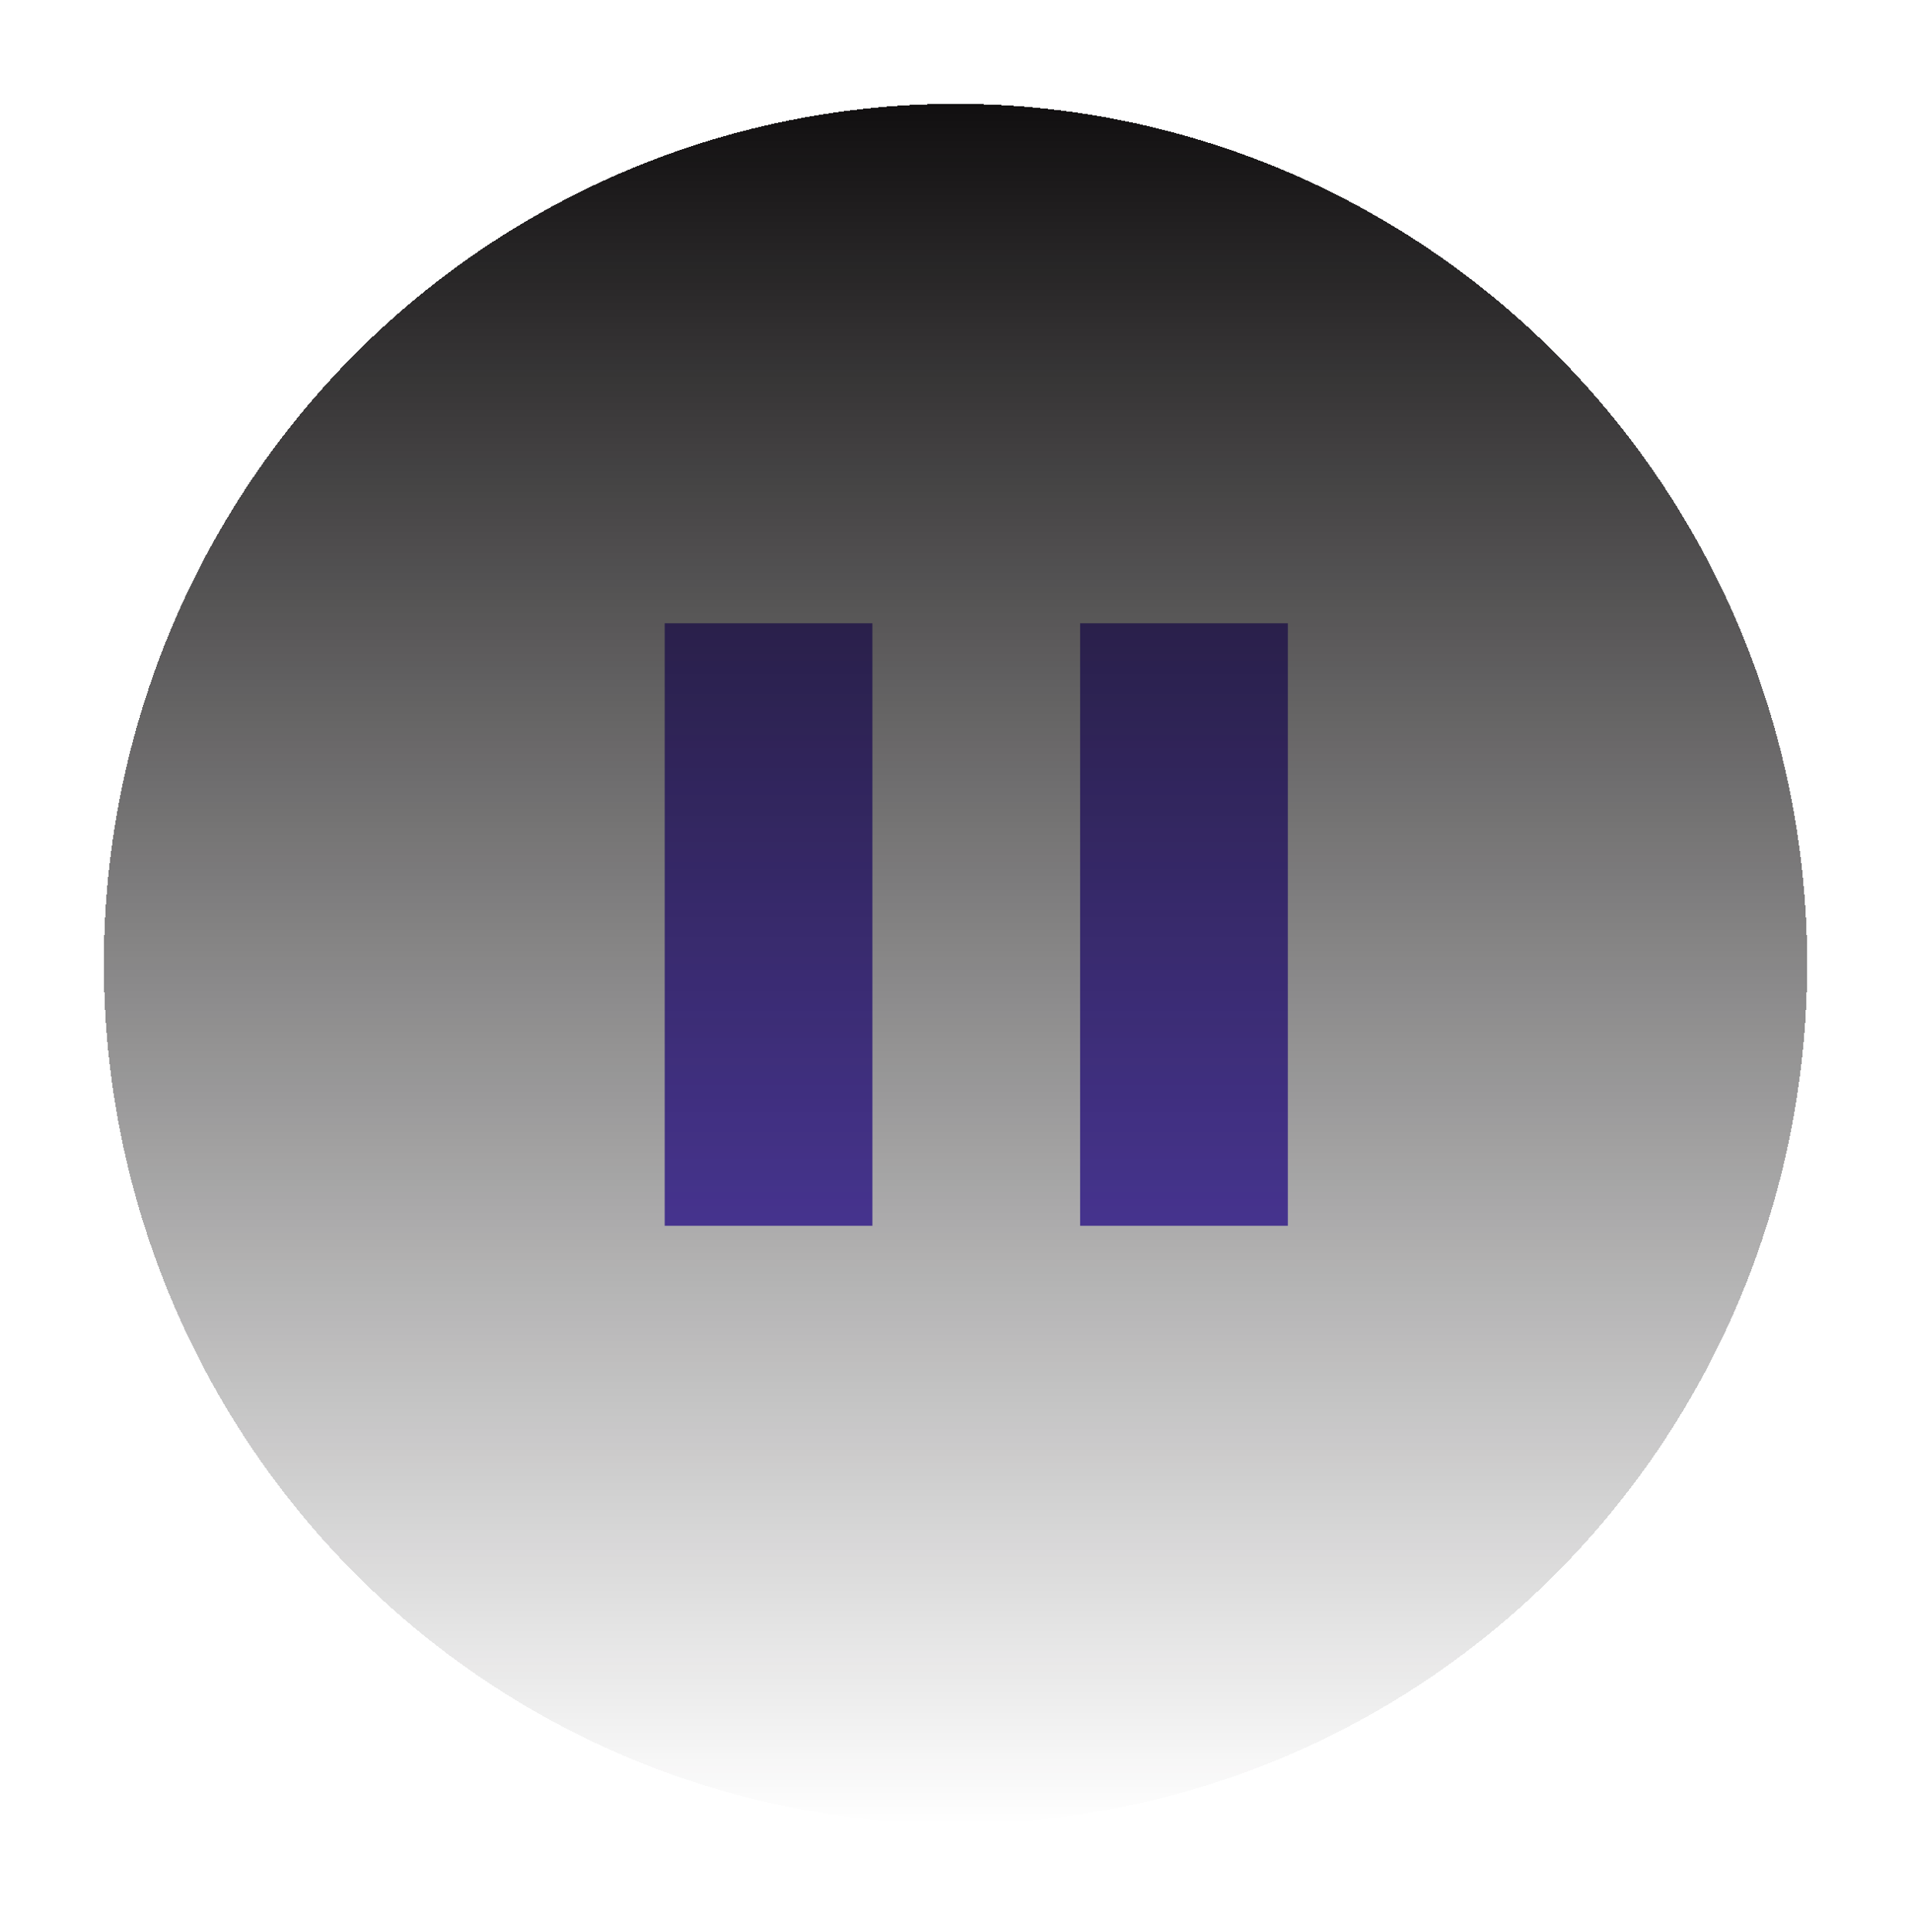 <svg width="92" height="93" viewBox="0 0 92 93" fill="none" xmlns="http://www.w3.org/2000/svg">
<path d="M52 59V30H62V59H52ZM32 59V30H42V59H32Z" fill="#6247D1"/>
<g filter="url(#filter0_d_312_2753)">
<ellipse cx="47" cy="45.388" rx="41" ry="41.388" fill="url(#paint0_linear_312_2753)" shape-rendering="crispEdges"/>
</g>
<defs>
<filter id="filter0_d_312_2753" x="0" y="0" width="92" height="92.776" filterUnits="userSpaceOnUse" color-interpolation-filters="sRGB">
<feFlood flood-opacity="0" result="BackgroundImageFix"/>
<feColorMatrix in="SourceAlpha" type="matrix" values="0 0 0 0 0 0 0 0 0 0 0 0 0 0 0 0 0 0 127 0" result="hardAlpha"/>
<feOffset dx="-1" dy="1"/>
<feGaussianBlur stdDeviation="2.5"/>
<feComposite in2="hardAlpha" operator="out"/>
<feColorMatrix type="matrix" values="0 0 0 0 0 0 0 0 0 0 0 0 0 0 0 0 0 0 0.25 0"/>
<feBlend mode="normal" in2="BackgroundImageFix" result="effect1_dropShadow_312_2753"/>
<feBlend mode="normal" in="SourceGraphic" in2="effect1_dropShadow_312_2753" result="shape"/>
</filter>
<linearGradient id="paint0_linear_312_2753" x1="47" y1="4" x2="47" y2="86.776" gradientUnits="userSpaceOnUse">
<stop stop-color="#110F10"/>
<stop offset="1" stop-color="#110F10" stop-opacity="0"/>
</linearGradient>
</defs>
</svg>
